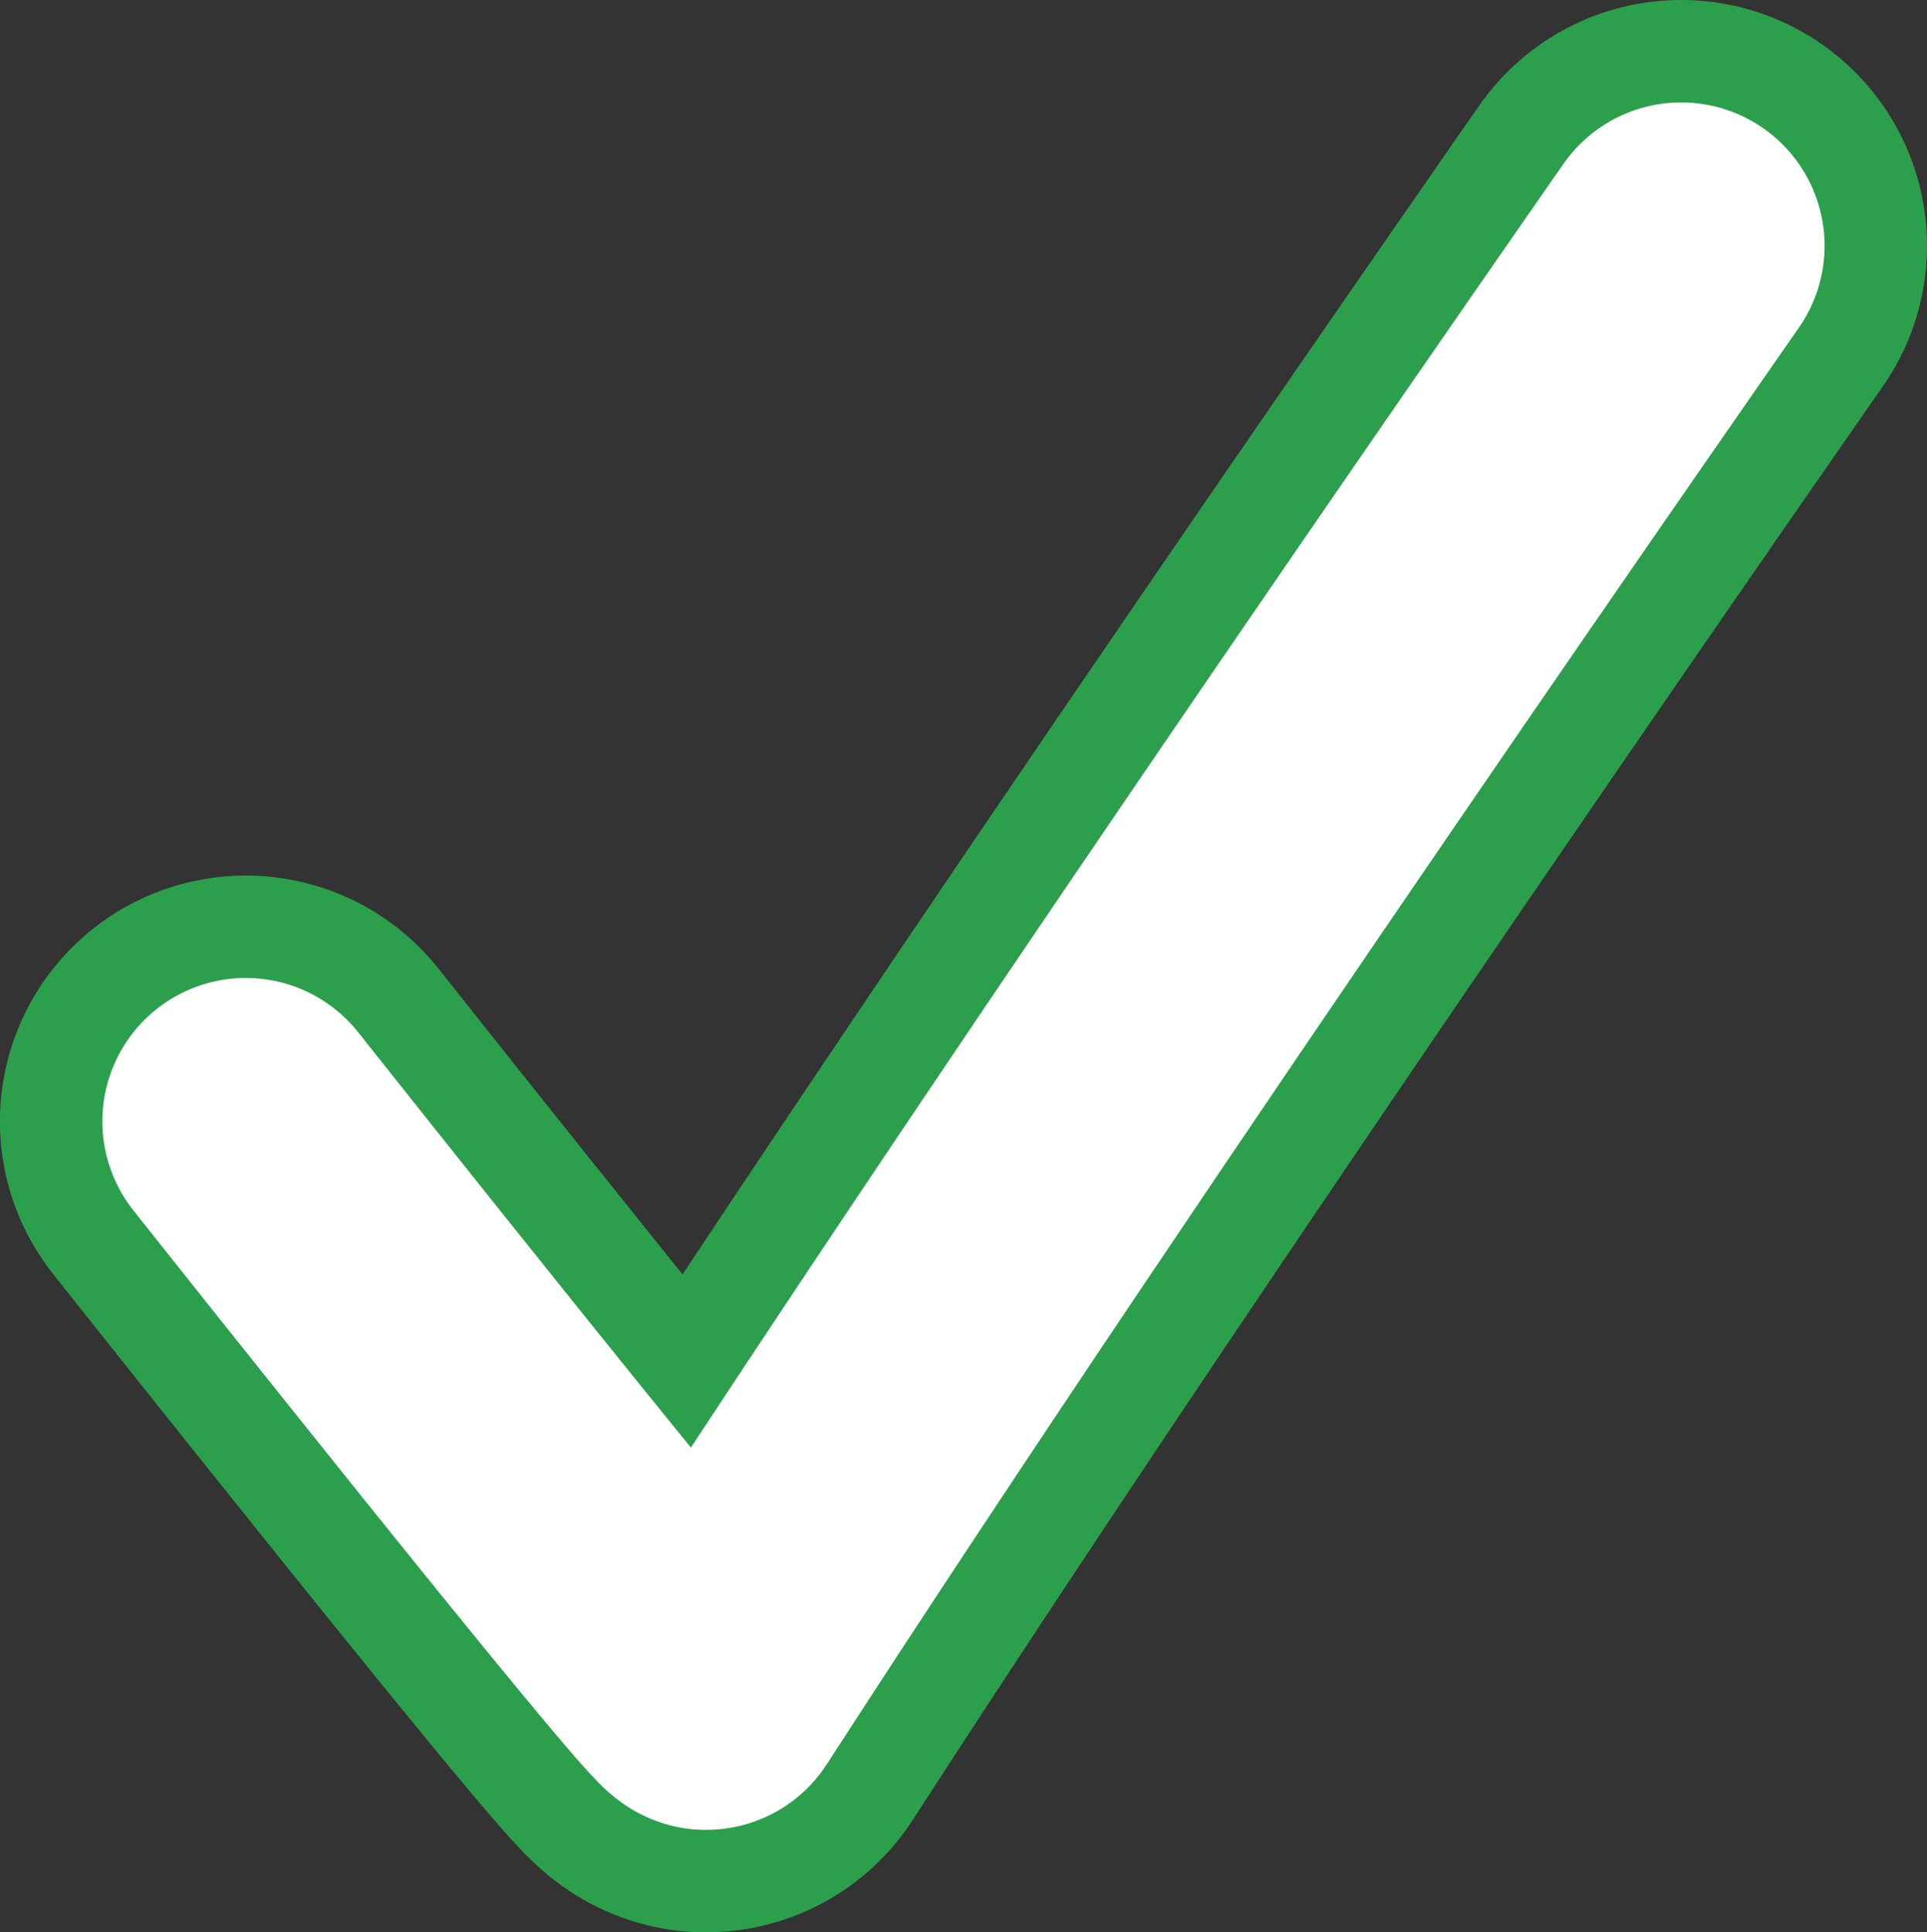 <svg version="1.1" xmlns="http://www.w3.org/2000/svg" xmlns:xlink="http://www.w3.org/1999/xlink" width="23.514" height="23.583" viewBox="0,0,23.514,23.583"><rect x="0" y="0" width="23.514" height="23.583" fill="#333333" stroke="none"/><g transform="translate(-228.243,-168.208)"><g data-paper-data="{&quot;isPaintingLayer&quot;:true}" fill="none" fill-rule="nonzero" stroke-linecap="round" stroke-linejoin="miter" stroke-miterlimit="10" stroke-dasharray="" stroke-dashoffset="0" style="mix-blend-mode: normal"><path d="M248.757,171.208c0,0 -7.264,10.414 -11.895,17.583c-0.07,0.108 -5.62,-6.897 -5.62,-6.897" stroke="#2c9f4c" stroke-width="6"/><path d="M248.757,171.208c0,0 -7.264,10.414 -11.895,17.583c-0.07,0.108 -5.62,-6.897 -5.62,-6.897" stroke="#ffffff" stroke-width="3.5"/></g></g></svg>